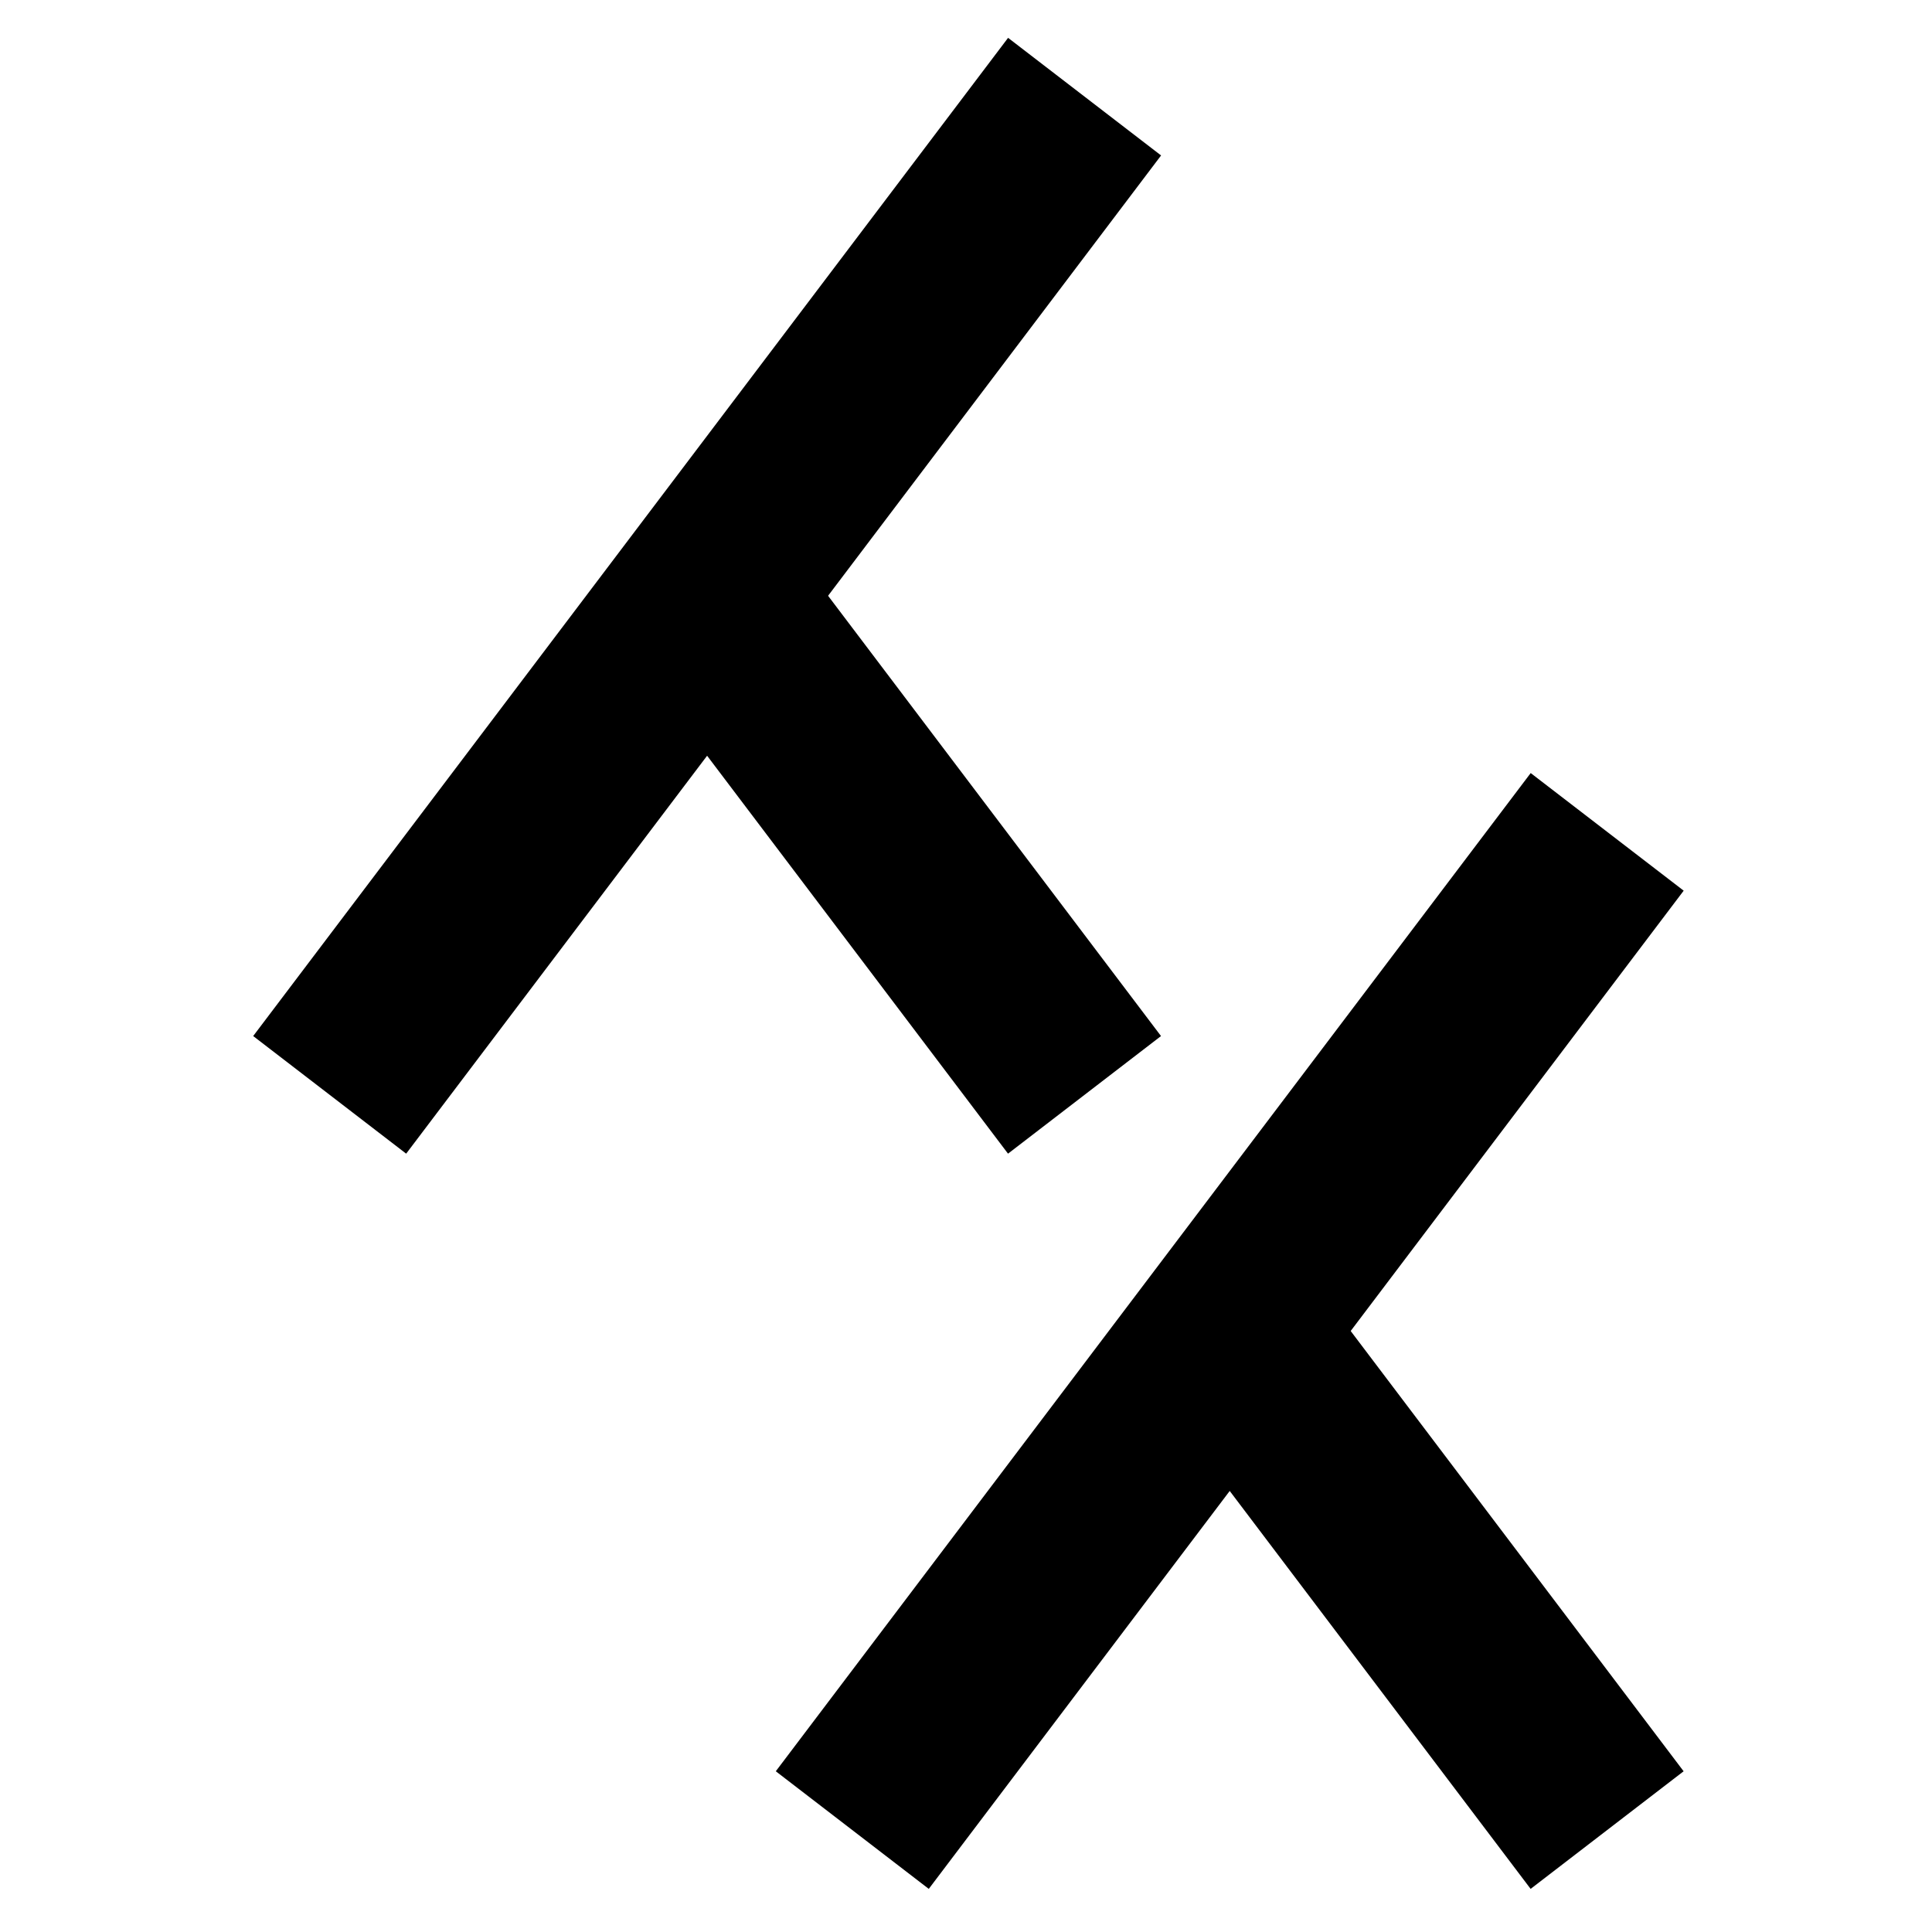 <?xml version="1.0" encoding="UTF-8" standalone="no"?>
<!-- Created with Inkscape (http://www.inkscape.org/) -->

<svg
   width="20mm"
   height="20mm"
   viewBox="0 0 20 20"
   version="1.1"
   id="svg1"
   inkscape:version="1.4.2 (ebf0e940d0, 2025-05-08)"
   sodipodi:docname="mezuni.svg"
   xmlns:inkscape="http://www.inkscape.org/namespaces/inkscape"
   xmlns:sodipodi="http://sodipodi.sourceforge.net/DTD/sodipodi-0.dtd"
   xmlns="http://www.w3.org/2000/svg"
   xmlns:svg="http://www.w3.org/2000/svg">
  <sodipodi:namedview
     id="namedview1"
     pagecolor="#e4e4e4"
     bordercolor="#eeeeee"
     borderopacity="1"
     inkscape:showpageshadow="0"
     inkscape:pageopacity="0"
     inkscape:pagecheckerboard="0"
     inkscape:deskcolor="#a3a3a3"
     inkscape:document-units="mm"
     inkscape:zoom="10.583333"
     inkscape:cx="40.913386"
     inkscape:cy="37.795276"
     inkscape:window-width="1920"
     inkscape:window-height="1015"
     inkscape:window-x="0"
     inkscape:window-y="0"
     inkscape:window-maximized="1"
     inkscape:current-layer="layer1"
     showgrid="false" />
  <defs
     id="defs1" />
  <g
     inkscape:label="Layer 1"
     inkscape:groupmode="layer"
     id="layer1">
    <g
       id="g36"
       transform="matrix(0.725,0,0,0.731,-65.481,-51.582)"
       style="stroke-width:1.374">
      <path
         style="fill:none;stroke:#000000;stroke-width:2.747;paint-order:stroke fill markers"
         d="M 102.488,96.48 113.267,82.344"
         id="path6"
         sodipodi:nodetypes="cc" />
      <path
         style="fill:none;stroke:#000000;stroke-width:2.747;paint-order:stroke fill markers"
         d="m 107.877,89.412 5.389,7.068"
         id="path36"
         sodipodi:nodetypes="cc" />
    </g>
    <g
       id="g36-0"
       transform="matrix(0.725,0,0,0.731,-70.891,-59.193)"
       style="stroke-width:1.374">
      <path
         style="fill:none;stroke:#000000;stroke-width:2.747;paint-order:stroke fill markers"
         d="M 102.488,96.48 113.267,82.344"
         id="path6-6"
         sodipodi:nodetypes="cc" />
      <path
         style="fill:none;stroke:#000000;stroke-width:2.747;paint-order:stroke fill markers"
         d="m 107.877,89.412 5.389,7.068"
         id="path36-2"
         sodipodi:nodetypes="cc" />
    </g>
  </g>
</svg>
